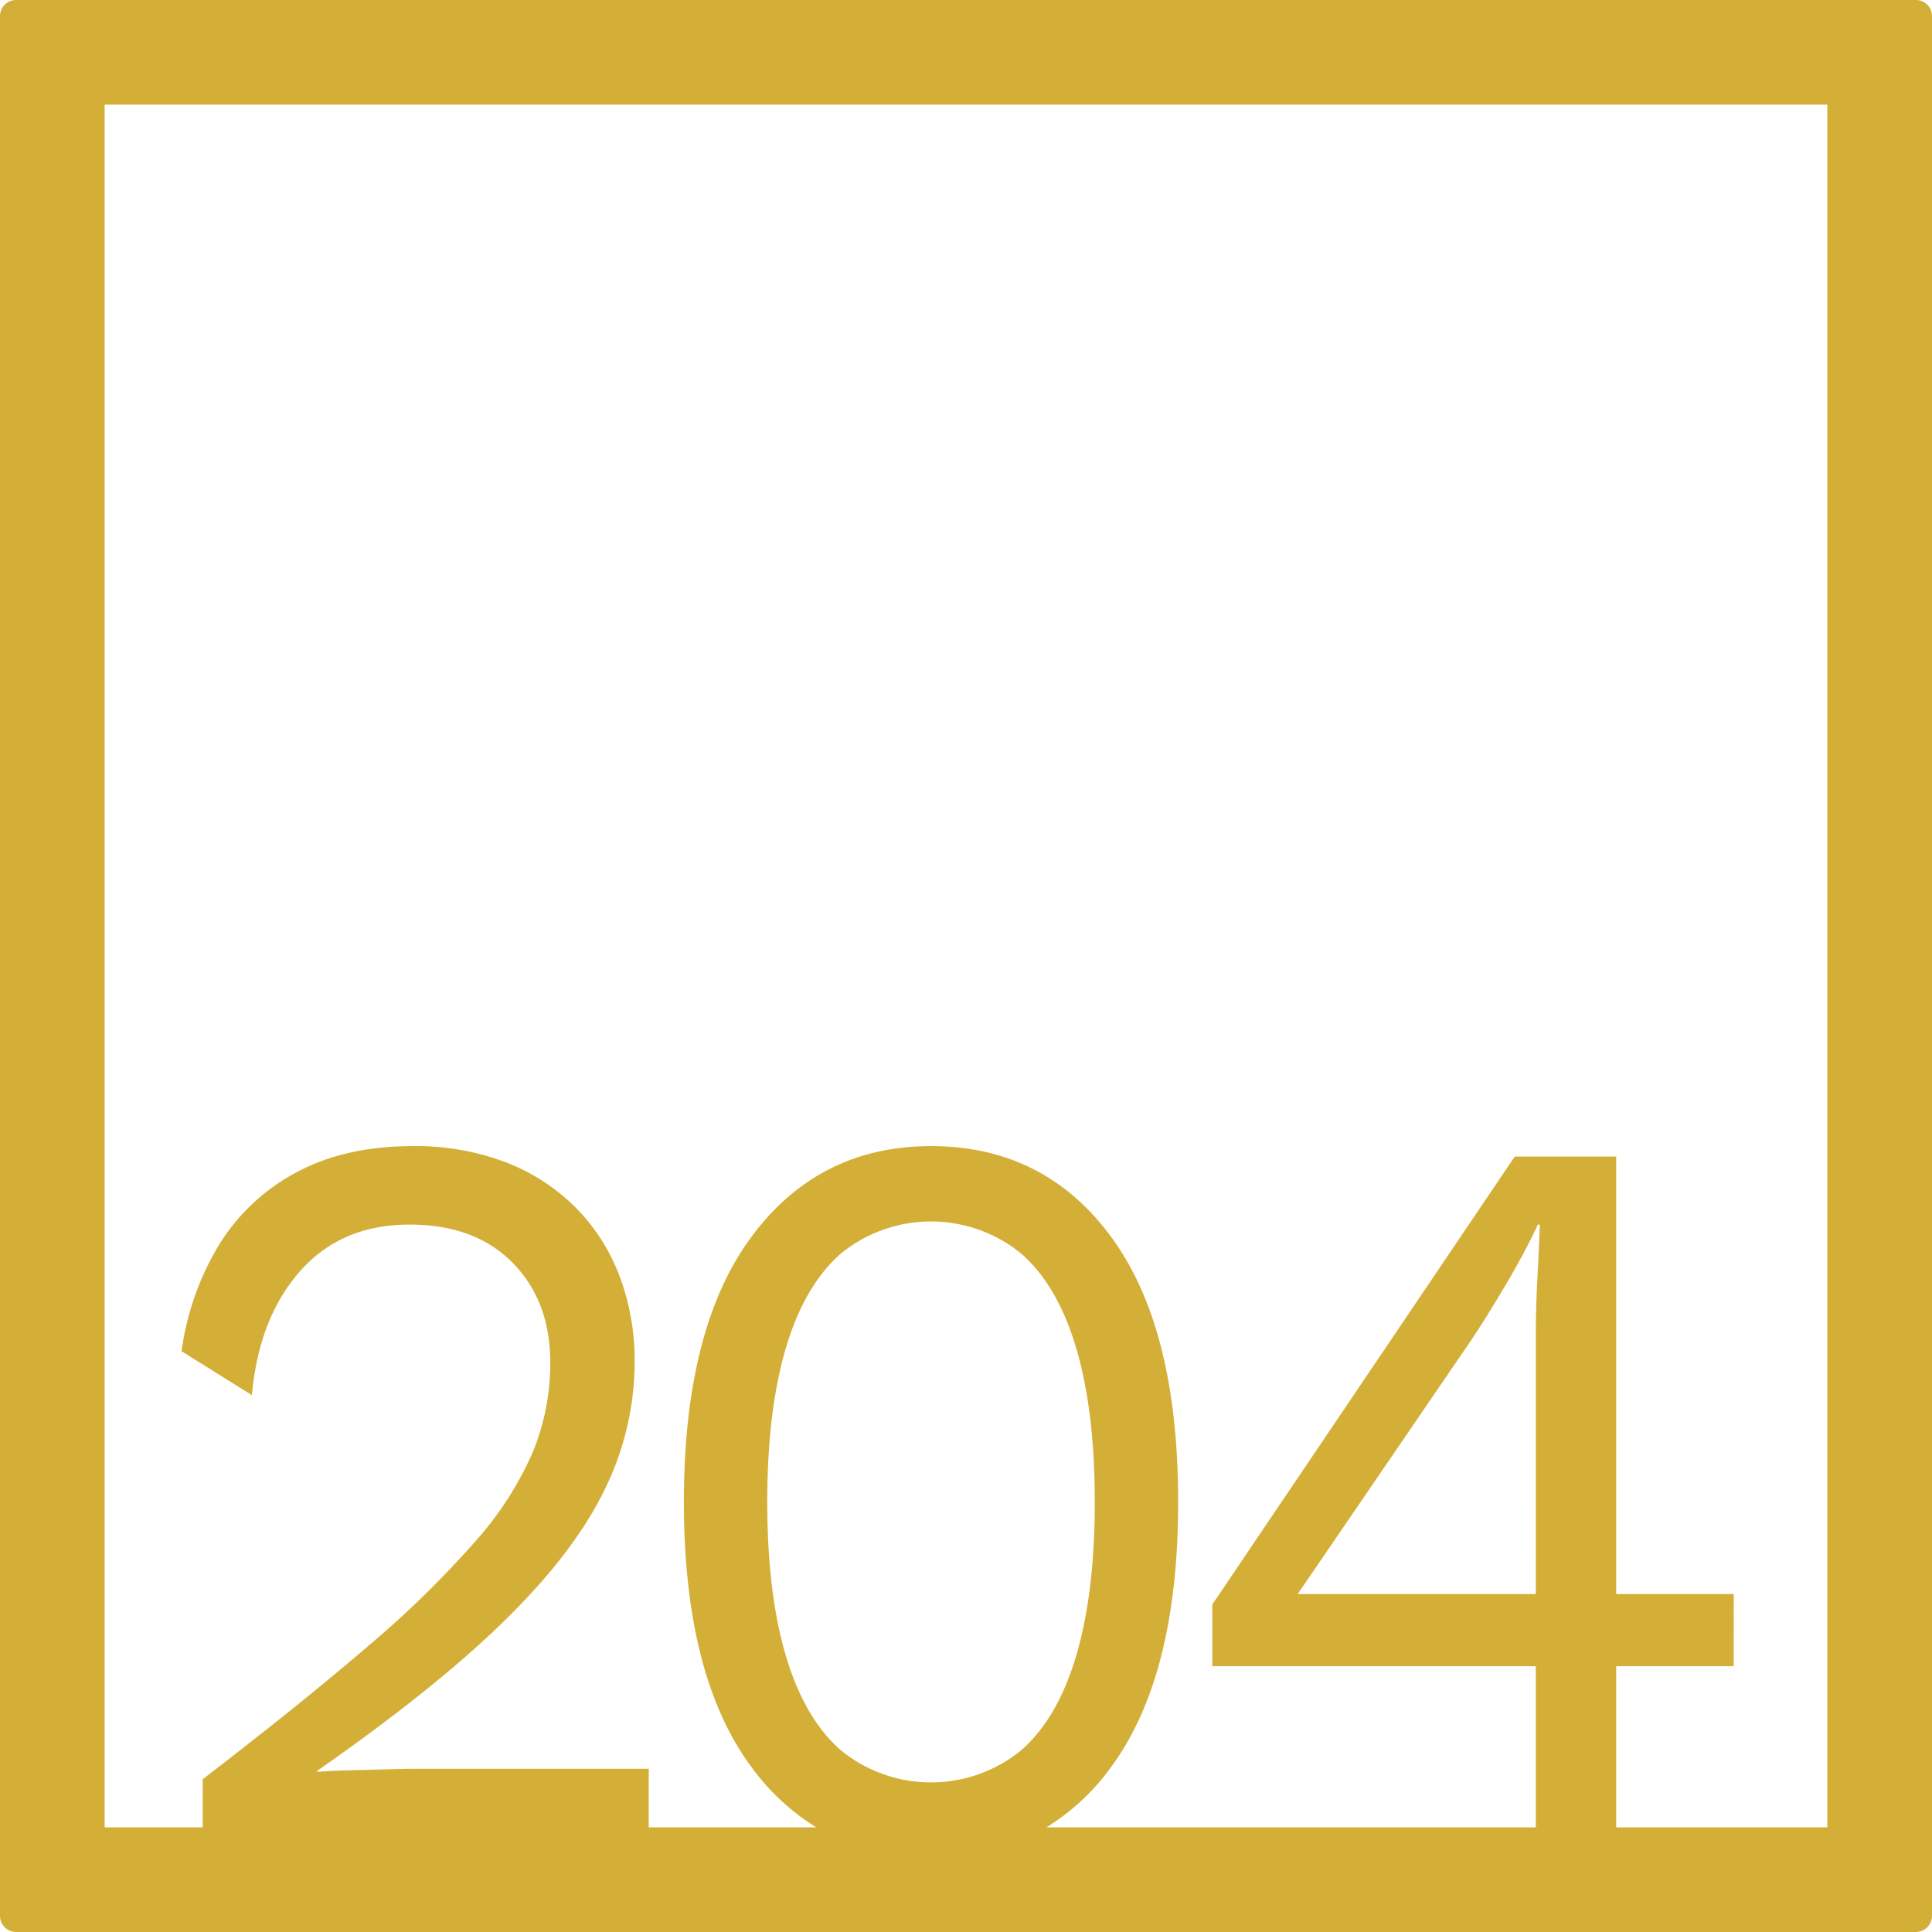 <svg xmlns="http://www.w3.org/2000/svg" width="120mm" height="120mm" viewBox="0 0 340.158 340.158">
  <g id="Zimmernummer">
      <g id="Z-04-204-M">
        <path fill="#D4AF37" stroke="none" d="M337.323,0H2.835A2.836,2.836,0,0,0,0,2.835V337.323a2.836,2.836,0,0,0,2.835,2.835H337.323a2.836,2.836,0,0,0,2.835-2.835V2.835A2.836,2.836,0,0,0,337.323,0ZM138.361,291.521q-3.274-11.055-3.272-27.084t3.272-27.086q3.272-11.055,9.729-16.674a25.107,25.107,0,0,1,31.662,0q6.454,5.622,9.728,16.674t3.273,27.086q0,16.029-3.273,27.084T179.752,308.2a25.111,25.111,0,0,1-31.662,0Q141.631,302.577,138.361,291.521ZM270.4,280.65H228.482l30.6-44.773q2.827-4.236,6.191-9.949t5.483-10.319h.354q-.179,4.794-.442,9.766t-.265,9.765Zm51.329,41.082H284.553V293.363h20.695V280.65H284.553V203.633H266.688l-53.241,78.86v10.87H270.4v28.369H184.244a39.84,39.84,0,0,0,11.427-10.68q11.762-16.031,11.763-46.615T195.671,217.82q-11.766-16.029-31.75-16.03-19.812,0-31.662,16.03t-11.851,46.617q0,30.585,11.851,46.615a40.323,40.323,0,0,0,11.452,10.68H114.218V311.42H73.359q-1.771,0-5.219.093t-6.9.183q-3.449.1-5.395.277v-.184q20.87-14.553,33.077-26.532t17.511-22.94a50.849,50.849,0,0,0,5.307-22.386A42.144,42.144,0,0,0,109,224.453a34.392,34.392,0,0,0-7.871-12.068,35.373,35.373,0,0,0-12.293-7.83,44.679,44.679,0,0,0-16.185-2.765q-11.853,0-20.43,4.606A35.534,35.534,0,0,0,38.6,219.11,48.8,48.8,0,0,0,31.968,237.9l12.382,7.739q1.236-13.633,8.49-21.834t19.28-8.2q11.5,0,18.131,6.726t6.633,17.6A41.281,41.281,0,0,1,93.877,255.5,58.837,58.837,0,0,1,83.8,271.254a176.031,176.031,0,0,1-18.838,18.425q-11.766,10.135-29.275,23.584v8.469H18.425V18.425H321.732Z"/>
      </g>
    </g>
</svg>
